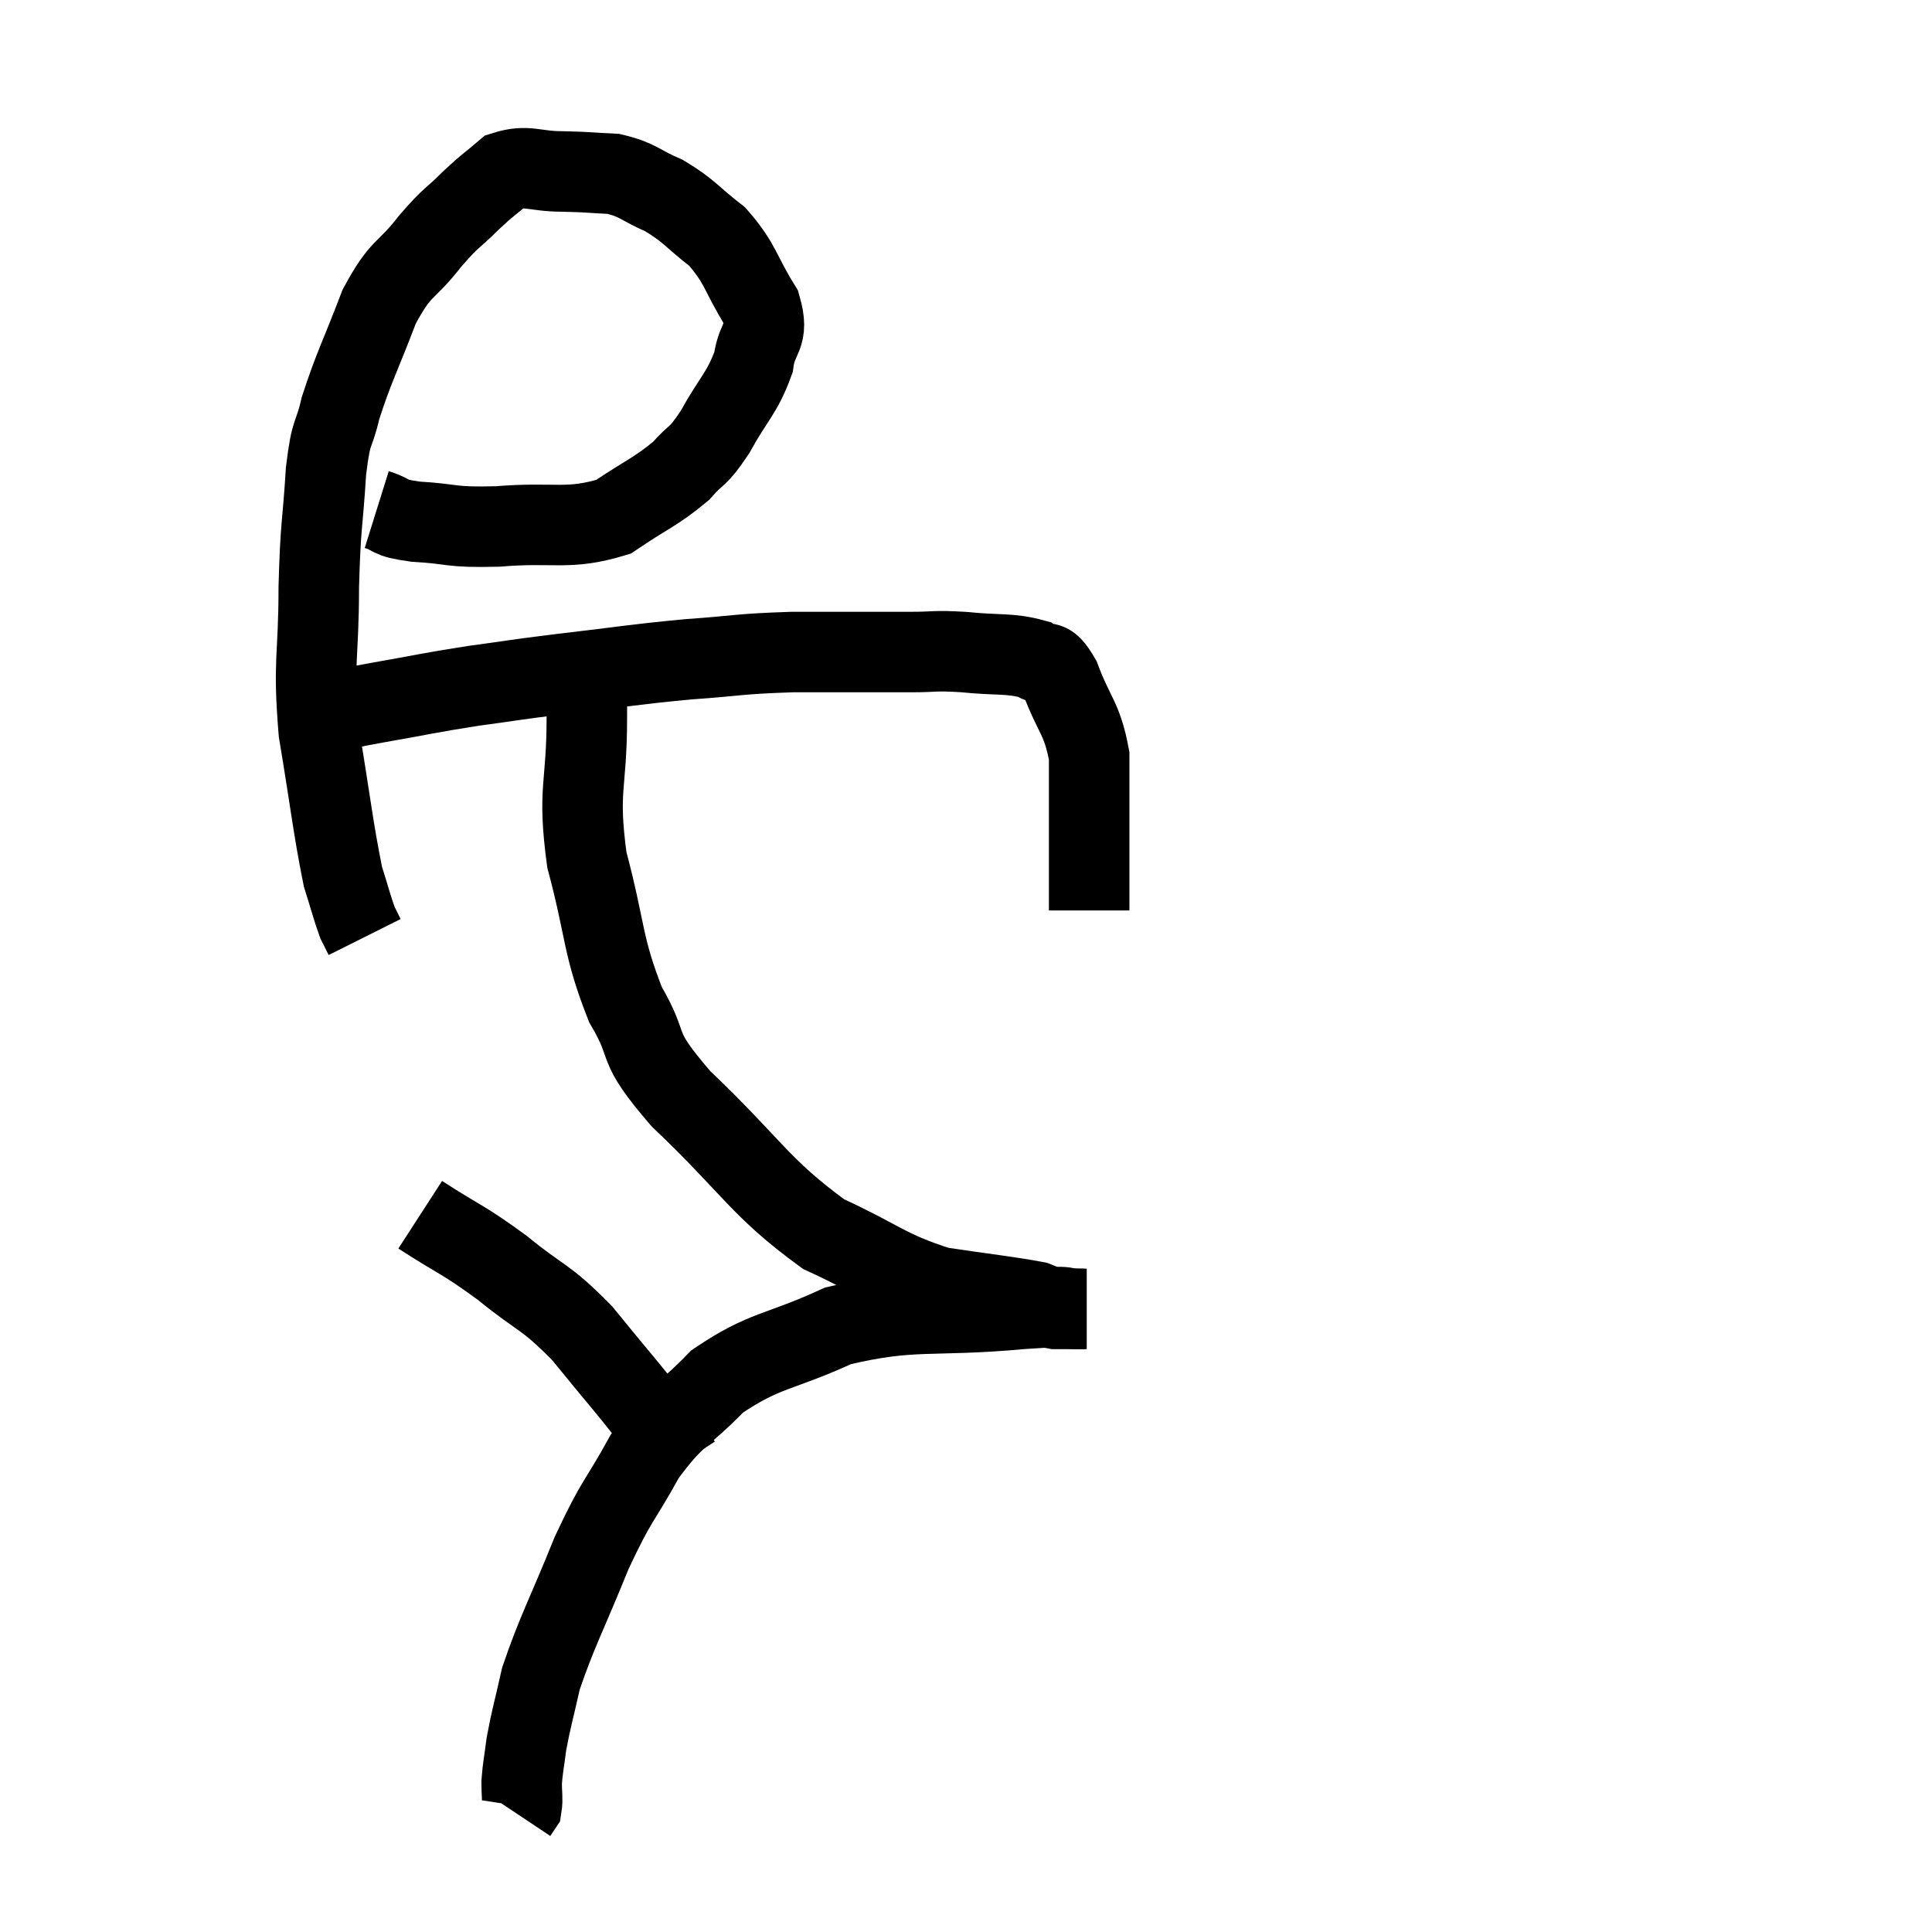 <svg width="48" height="48" viewBox="0 0 48 48" xmlns="http://www.w3.org/2000/svg"><path d="M 9.36 12.66 C 9.84 12.81, 9.57 12.855, 10.32 12.96 C 11.34 13.02, 11.13 13.11, 12.36 13.08 C 13.8 12.96, 14.1 13.185, 15.24 12.84 C 16.08 12.27, 16.29 12.225, 16.92 11.7 C 17.34 11.22, 17.31 11.415, 17.76 10.74 C 18.24 9.87, 18.435 9.78, 18.72 9 C 18.81 8.31, 19.125 8.4, 18.9 7.62 C 18.36 6.75, 18.42 6.57, 17.82 5.88 C 17.16 5.37, 17.145 5.25, 16.5 4.86 C 15.87 4.59, 15.87 4.47, 15.24 4.32 C 14.61 4.29, 14.655 4.275, 13.98 4.26 C 13.26 4.26, 13.11 4.08, 12.54 4.26 C 12.12 4.62, 12.165 4.545, 11.7 4.98 C 11.19 5.49, 11.25 5.34, 10.68 6 C 10.05 6.81, 9.975 6.585, 9.42 7.62 C 8.94 8.88, 8.79 9.12, 8.46 10.14 C 8.28 10.92, 8.235 10.59, 8.1 11.7 C 8.01 13.14, 7.965 12.96, 7.92 14.58 C 7.92 16.38, 7.77 16.38, 7.92 18.18 C 8.22 19.98, 8.28 20.595, 8.52 21.78 C 8.7 22.35, 8.745 22.545, 8.88 22.92 L 9.06 23.28" fill="none" stroke="black" stroke-width="2"></path><path d="M 8.46 17.64 C 8.91 17.55, 8.535 17.61, 9.36 17.46 C 10.56 17.25, 10.605 17.22, 11.76 17.04 C 12.87 16.89, 12.645 16.905, 13.98 16.74 C 15.54 16.56, 15.675 16.515, 17.1 16.38 C 18.39 16.29, 18.3 16.245, 19.68 16.2 C 21.15 16.2, 21.555 16.2, 22.62 16.2 C 23.28 16.2, 23.175 16.155, 23.94 16.2 C 24.81 16.29, 25.08 16.215, 25.68 16.38 C 26.01 16.62, 25.995 16.26, 26.34 16.86 C 26.7 17.82, 26.88 17.82, 27.06 18.78 C 27.06 19.74, 27.06 19.785, 27.06 20.7 C 27.06 21.57, 27.06 22.005, 27.06 22.44 C 27.06 22.44, 27.06 22.395, 27.06 22.44 L 27.06 22.62" fill="none" stroke="black" stroke-width="2"></path><path d="M 14.58 16.14 C 14.58 16.98, 14.58 16.515, 14.58 17.82 C 14.58 19.59, 14.34 19.575, 14.58 21.36 C 15.06 23.16, 14.955 23.475, 15.54 24.96 C 16.23 26.13, 15.69 25.875, 16.92 27.3 C 18.69 28.98, 18.855 29.49, 20.46 30.66 C 21.9 31.32, 22.02 31.56, 23.34 31.98 C 24.54 32.16, 25.02 32.205, 25.74 32.34 C 25.98 32.43, 25.95 32.475, 26.22 32.52 C 26.52 32.52, 26.625 32.52, 26.82 32.52 C 26.91 32.52, 26.955 32.52, 27 32.52 L 27 32.52" fill="none" stroke="black" stroke-width="2"></path><path d="M 26.94 32.52 C 26.16 32.52, 26.91 32.415, 25.38 32.52 C 23.1 32.73, 22.71 32.49, 20.82 32.94 C 19.32 33.63, 19.02 33.51, 17.82 34.32 C 16.92 35.25, 16.8 35.115, 16.02 36.18 C 15.36 37.38, 15.345 37.2, 14.7 38.58 C 14.07 40.14, 13.845 40.515, 13.44 41.7 C 13.26 42.51, 13.2 42.675, 13.08 43.32 C 13.02 43.8, 12.99 43.89, 12.96 44.28 C 12.96 44.58, 12.99 44.685, 12.96 44.88 L 12.84 45.06" fill="none" stroke="black" stroke-width="2"></path><path d="M 10.44 30.18 C 11.46 30.84, 11.475 30.765, 12.48 31.5 C 13.47 32.31, 13.515 32.16, 14.46 33.12 C 15.36 34.23, 15.645 34.53, 16.26 35.34 C 16.59 35.85, 16.755 36.105, 16.92 36.36 L 16.92 36.36" fill="none" stroke="black" stroke-width="2"></path></svg>